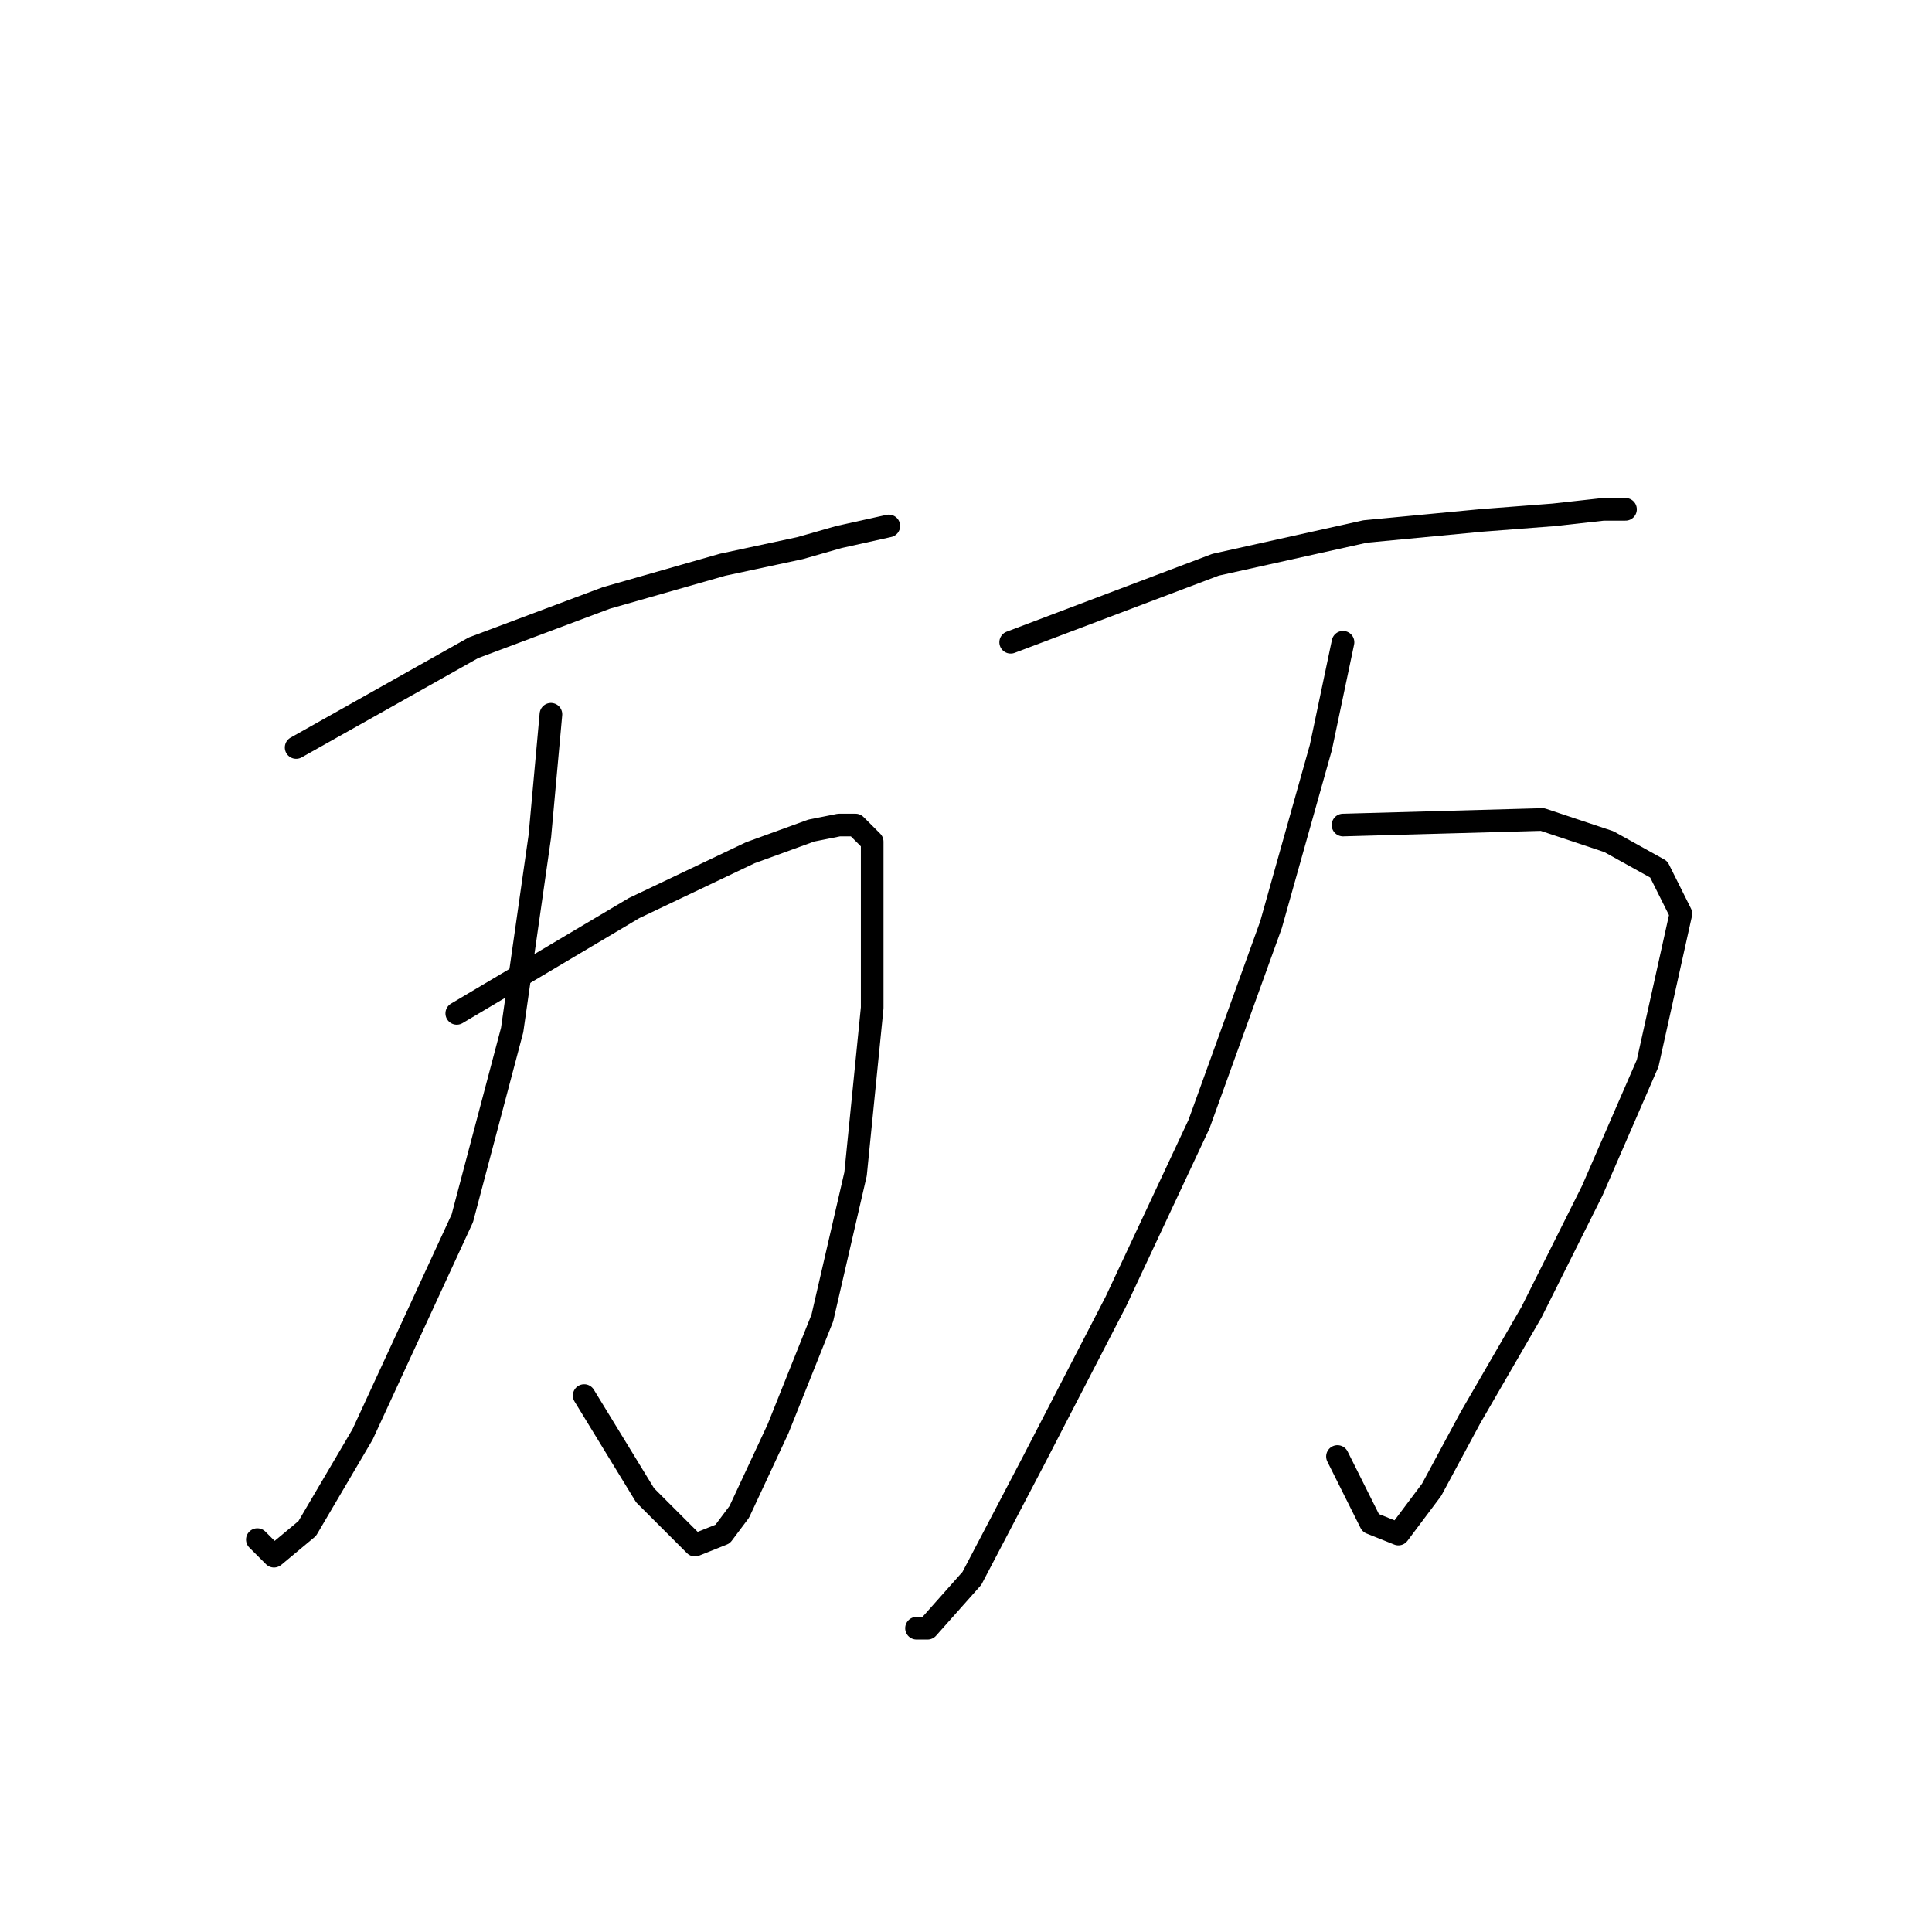 <?xml version="1.0" standalone="no"?>
    <svg width="256" height="256" xmlns="http://www.w3.org/2000/svg" version="1.1">
    <polyline stroke="black" stroke-width="3" stroke-linecap="round" fill="transparent" stroke-linejoin="round" points="39.239 99.047 62.726 85.836 80.34 79.231 95.753 74.827 106.029 72.625 111.166 71.157 117.772 69.689 117.772 69.689 " />
        <polyline stroke="black" stroke-width="3" stroke-linecap="round" fill="transparent" stroke-linejoin="round" points="60.524 134.277 84.01 120.332 99.423 112.993 107.497 110.057 111.166 109.323 113.368 109.323 115.57 111.525 115.57 133.543 113.368 155.562 108.964 174.644 103.093 189.323 97.955 200.333 95.753 203.269 92.084 204.736 85.478 198.131 77.405 184.92 77.405 184.92 " />
        <polyline stroke="black" stroke-width="3" stroke-linecap="round" fill="transparent" stroke-linejoin="round" points="73.001 94.644 71.533 110.791 67.863 136.479 61.258 161.433 48.046 190.057 40.707 202.535 36.303 206.204 34.101 204.003 34.101 204.003 " />
        <polyline stroke="black" stroke-width="3" stroke-linecap="round" fill="transparent" stroke-linejoin="round" points="133.919 85.102 161.075 74.827 180.892 70.423 196.305 68.955 205.846 68.221 212.452 67.488 215.387 67.488 215.387 67.488 " />
        <polyline stroke="black" stroke-width="3" stroke-linecap="round" fill="transparent" stroke-linejoin="round" points="177.956 109.323 204.378 108.589 213.185 111.525 219.791 115.194 222.727 121.066 218.323 140.883 210.984 157.764 202.91 173.91 194.837 187.856 189.699 197.397 185.295 203.269 181.626 201.801 177.222 192.993 177.222 192.993 " />
        <polyline stroke="black" stroke-width="3" stroke-linecap="round" fill="transparent" stroke-linejoin="round" points="177.956 85.102 175.02 99.047 168.415 122.534 158.873 148.956 147.864 172.443 136.855 193.727 128.781 209.14 122.91 215.746 121.442 215.746 121.442 215.746 " />
        </svg>
